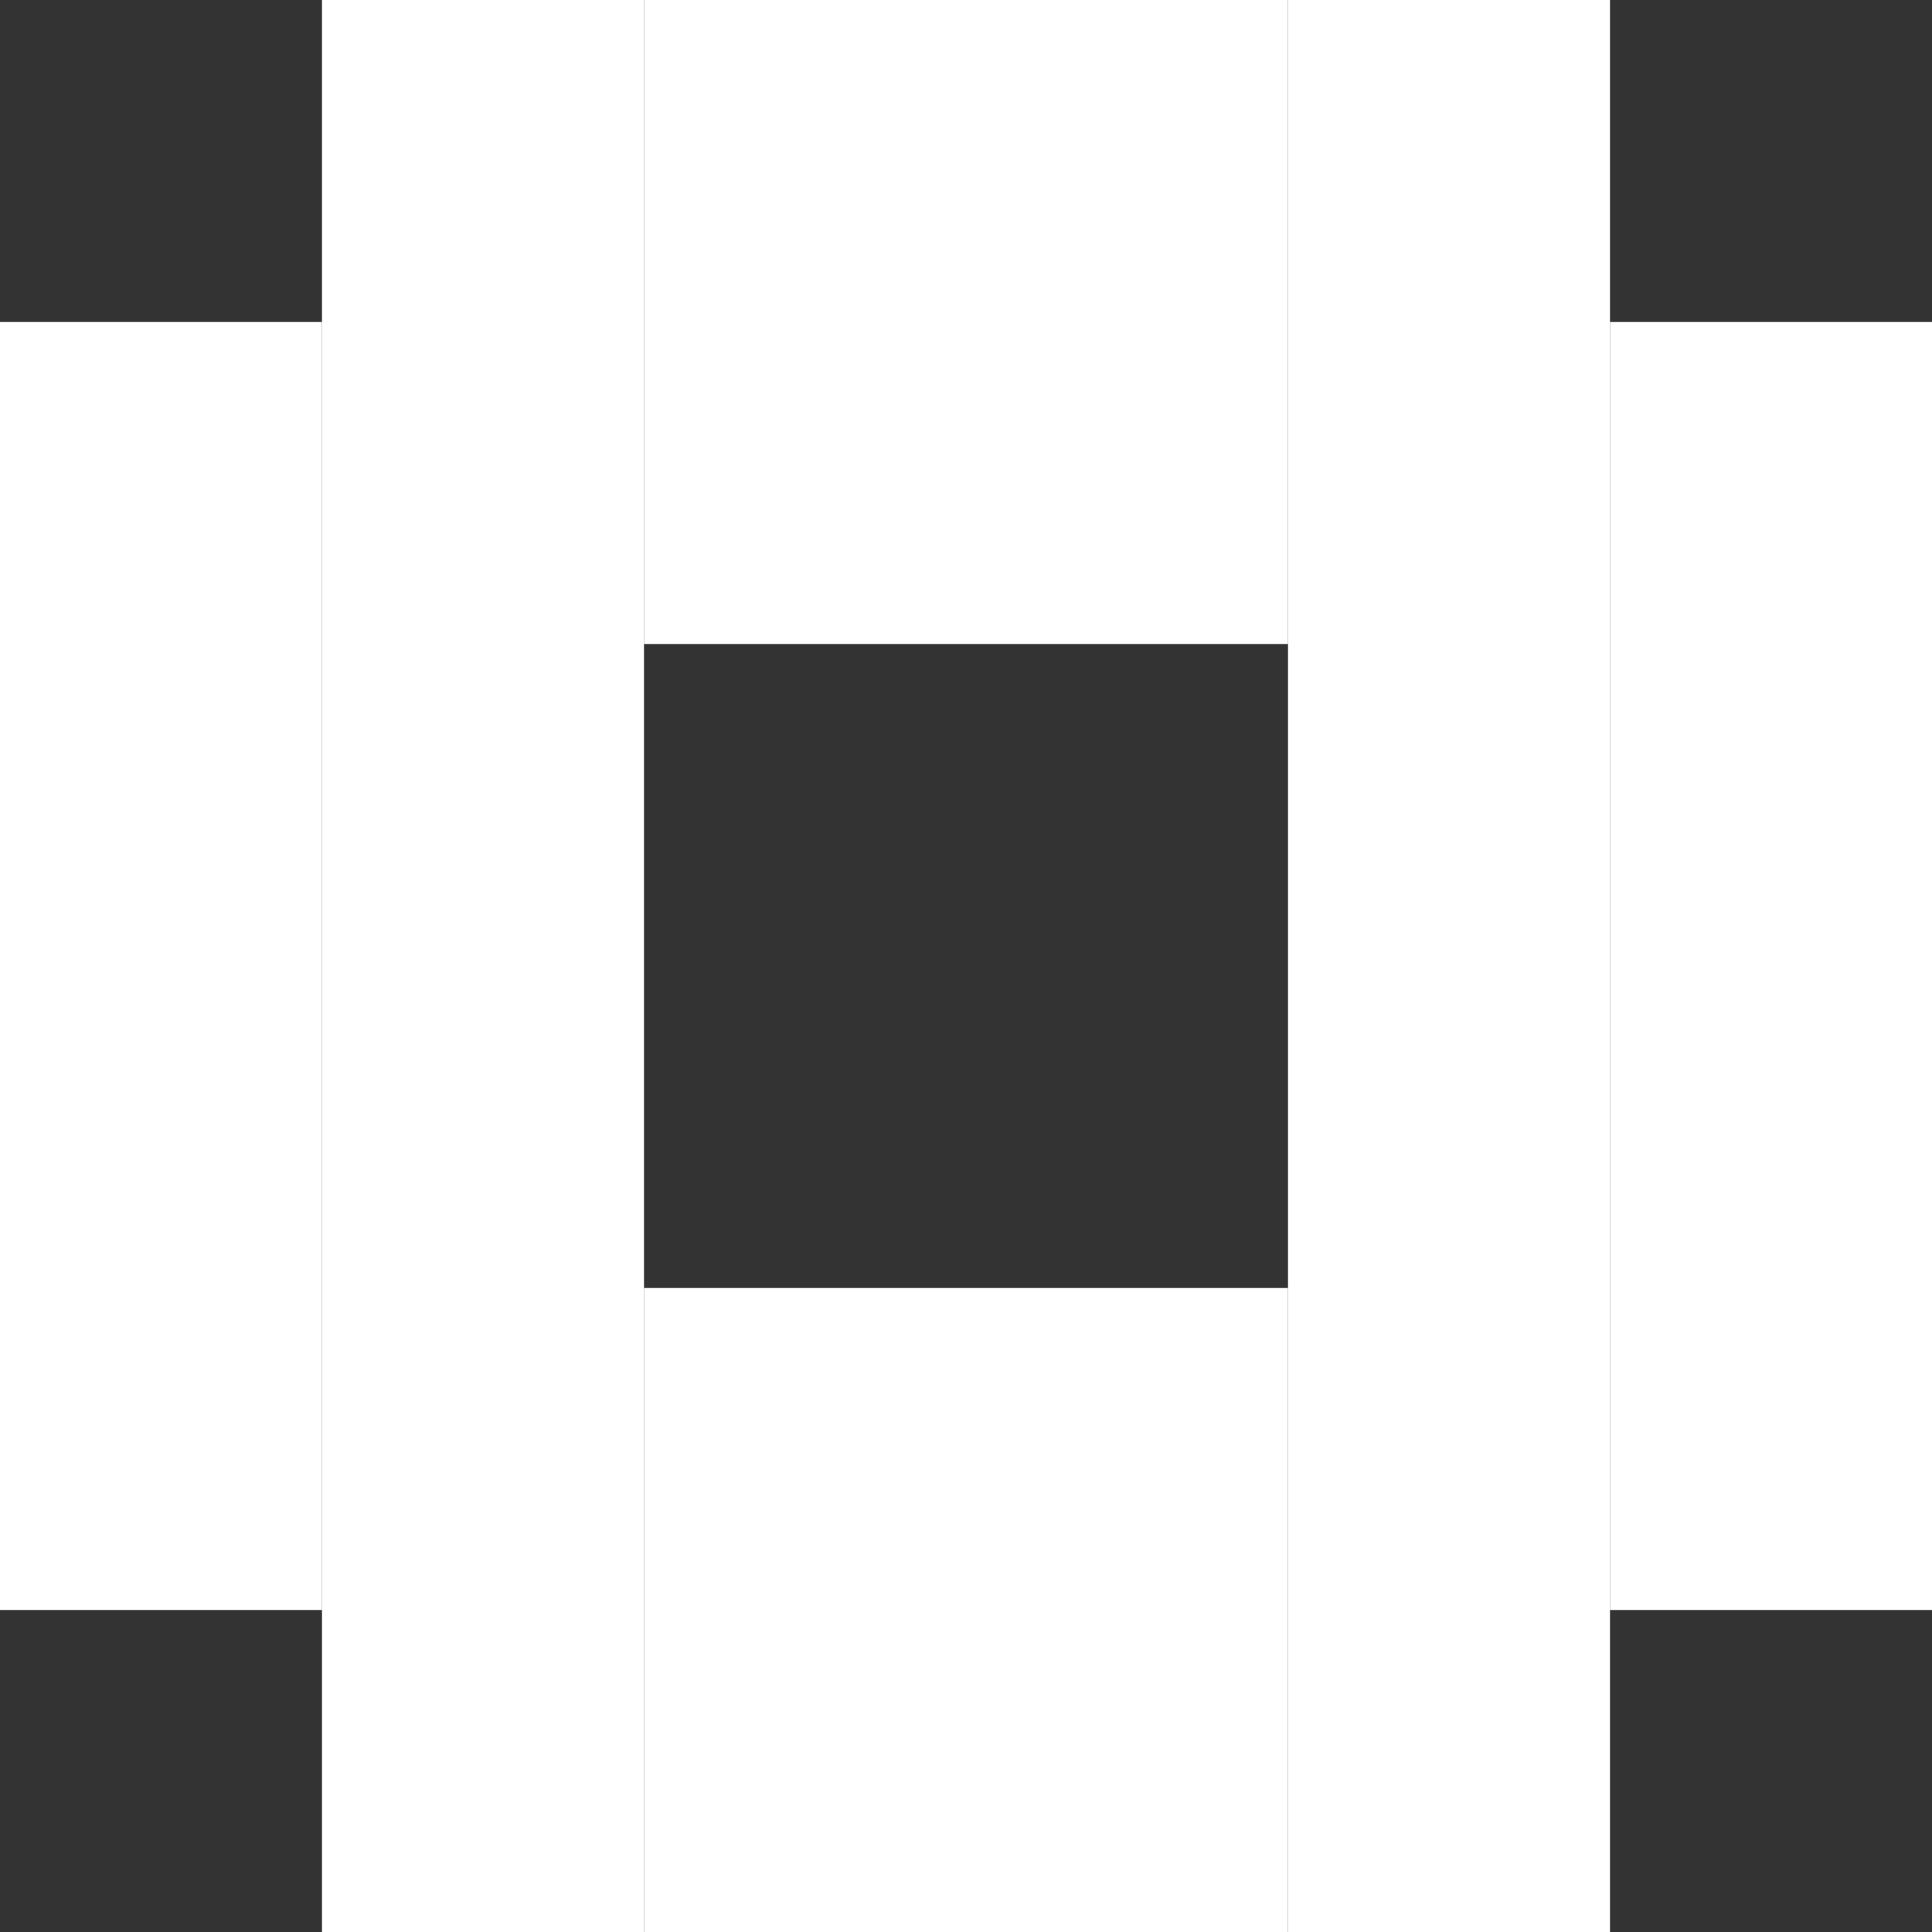 <?xml version="1.0" encoding="utf-8"?>
<!-- Generator: Adobe Illustrator 23.0.1, SVG Export Plug-In . SVG Version: 6.00 Build 0)  -->
<svg version="1.1" id="Layer_1" xmlns="http://www.w3.org/2000/svg" xmlns:xlink="http://www.w3.org/1999/xlink" x="0px" y="0px"
	 viewBox="0 0 6 6" style="enable-background:new 0 0 6 6;" xml:space="preserve">
<rect x="0" y="0" width="6" height="6" fill="#333333" stroke="none"/>
<style type="text/css">
	.st0{fill:#FFFFFF;}
</style>
<rect x="0" y="1" class="st0" width="1" height="4"/>
<rect x="1" y="0" class="st0" width="1" height="6"/>
<rect x="2" y="0" class="st0" width="1" height="2"/>
<rect x="2" y="4" class="st0" width="1" height="2"/>
<rect x="3" y="0" class="st0" width="1" height="2"/>
<rect x="3" y="4" class="st0" width="1" height="2"/>
<rect x="4" y="0" class="st0" width="1" height="6"/>
<rect x="5" y="1" class="st0" width="1" height="4"/>
</svg>
